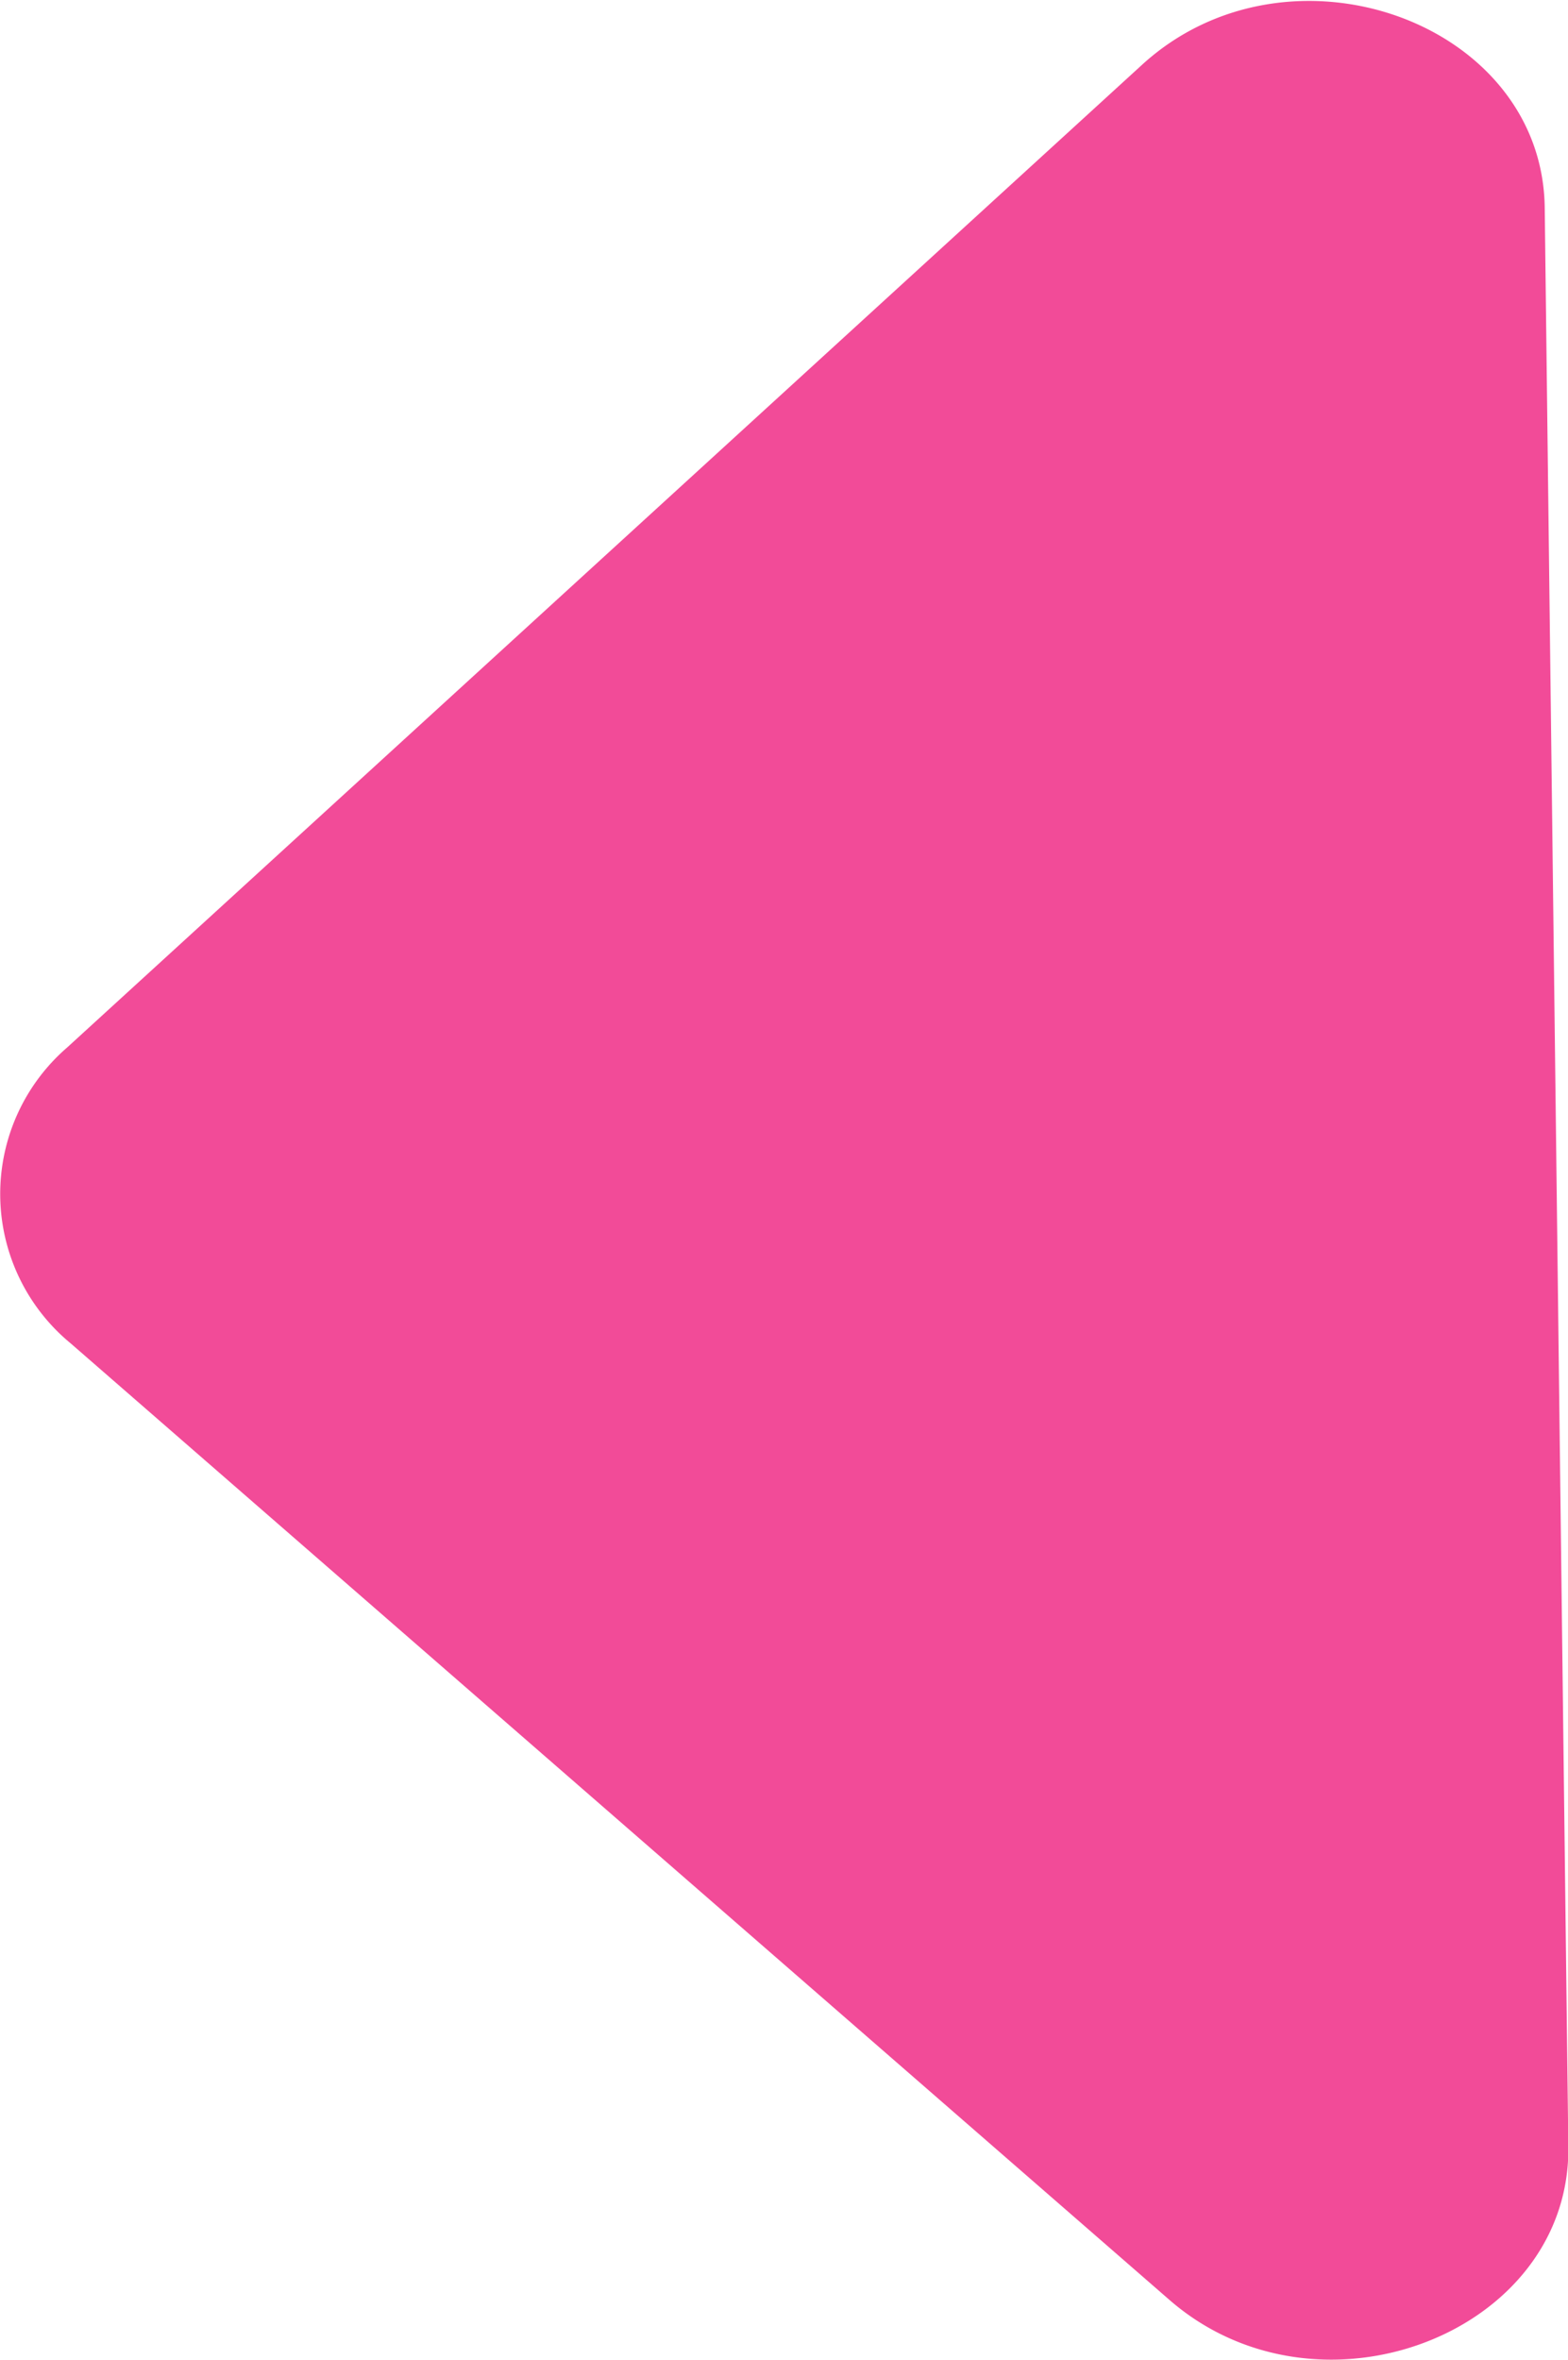 <svg xmlns="http://www.w3.org/2000/svg" width="33.219" height="49.97" viewBox="0 0 33.219 49.97">
<defs>
    <style>
      .cls-1 {
        fill: #f24b98;
        fill-rule: evenodd;
      }
    </style>
  </defs>
  <path id="Shape_1_копия" data-name="Shape 1 копия" class="cls-1" d="M952.228,3932.21l-22.773,20.81a4.1,4.1,0,0,0,.077,6.27l23.272,20.25c3.167,2.76,8.5.71,8.453-3.24l-0.5-41.06C960.709,3931.29,955.328,3929.38,952.228,3932.21Z" transform="translate(-928.031 -3930.84)"/>
</svg>
